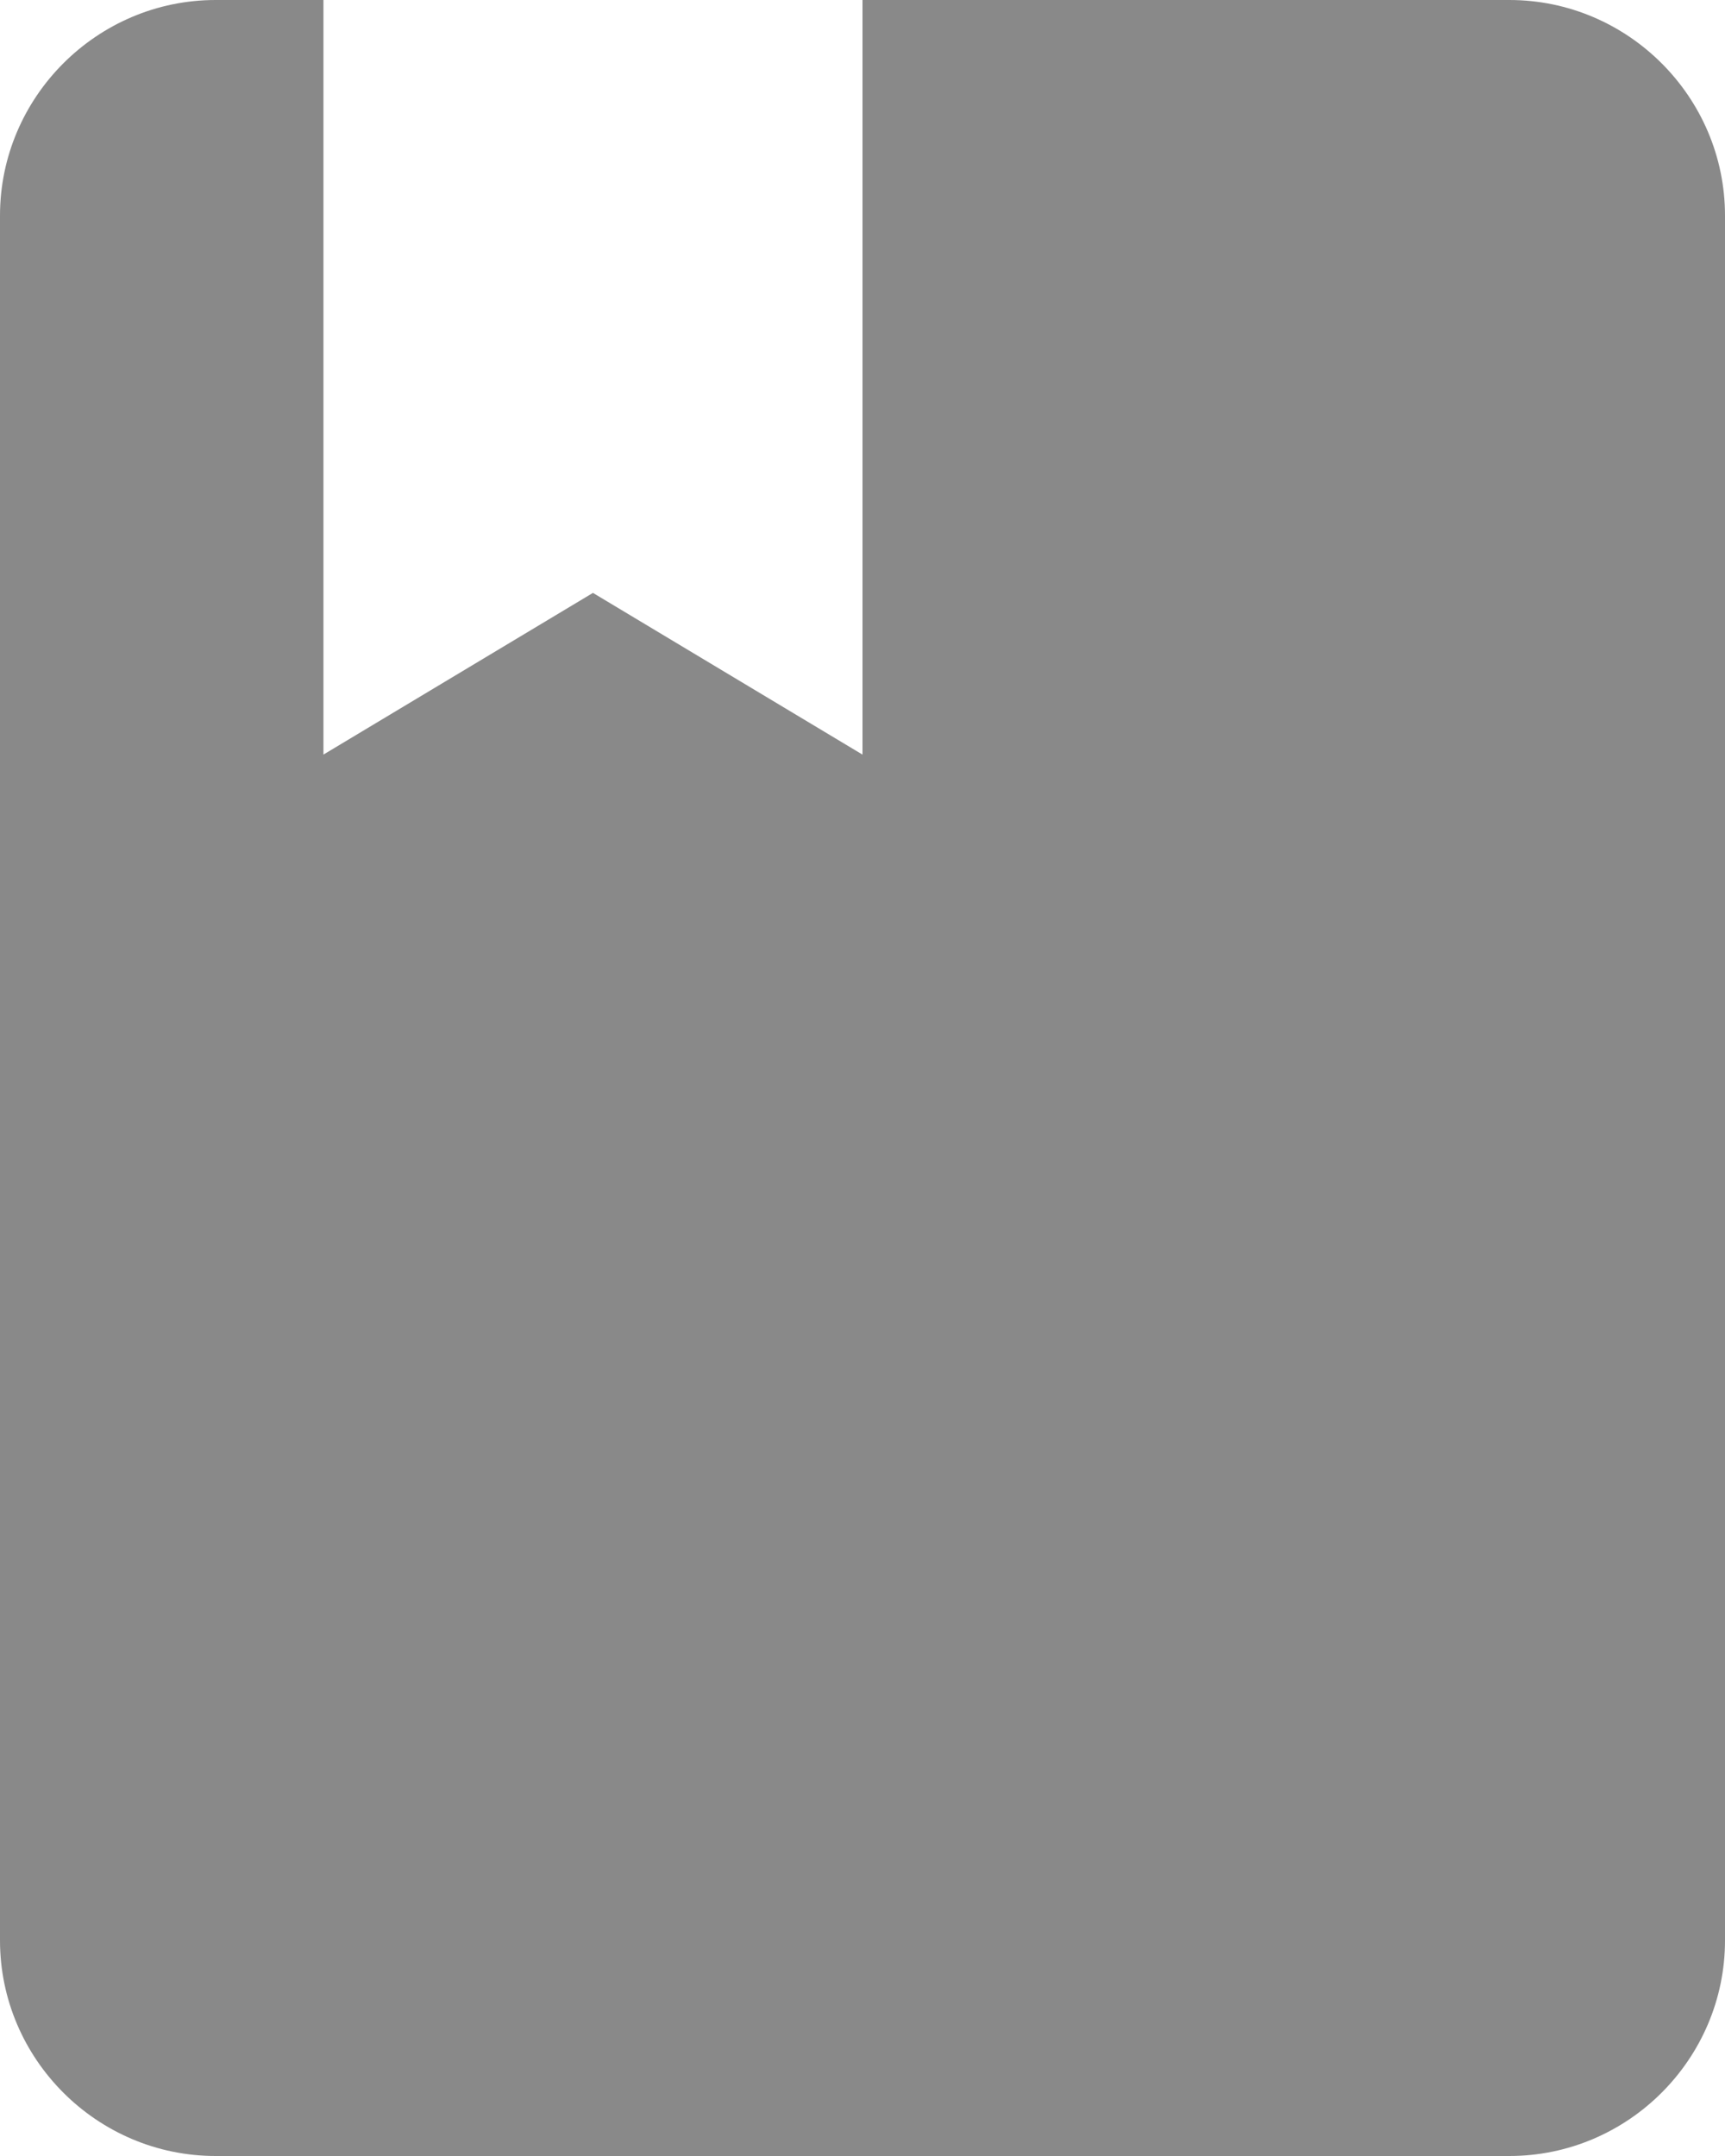 <svg xmlns="http://www.w3.org/2000/svg"  height="20px" version="1.1" viewBox="0 0 16 20" width="16px"><title/><desc/><defs/><g fill="none" fill-rule="evenodd" id="Page-1" stroke="none" stroke-width="1"><g fill="#898989" id="Core" transform="translate(-214, -44)"><g id="book" transform="translate(214, 44)"><path d="M14,20 C15.1,20 16,19.1 16,18 L16,2 C16,0.9 15.1,0 14,0 L8,0 L8,7 L5.5,5.5 L3,7 L3,0 L2,0 C0.9,0 0,0.9 0,2 L0,18 C0,19.1 0.9,20 2,20 L14,20 L14,20 Z" id="Shape"/></g></g></g></svg>